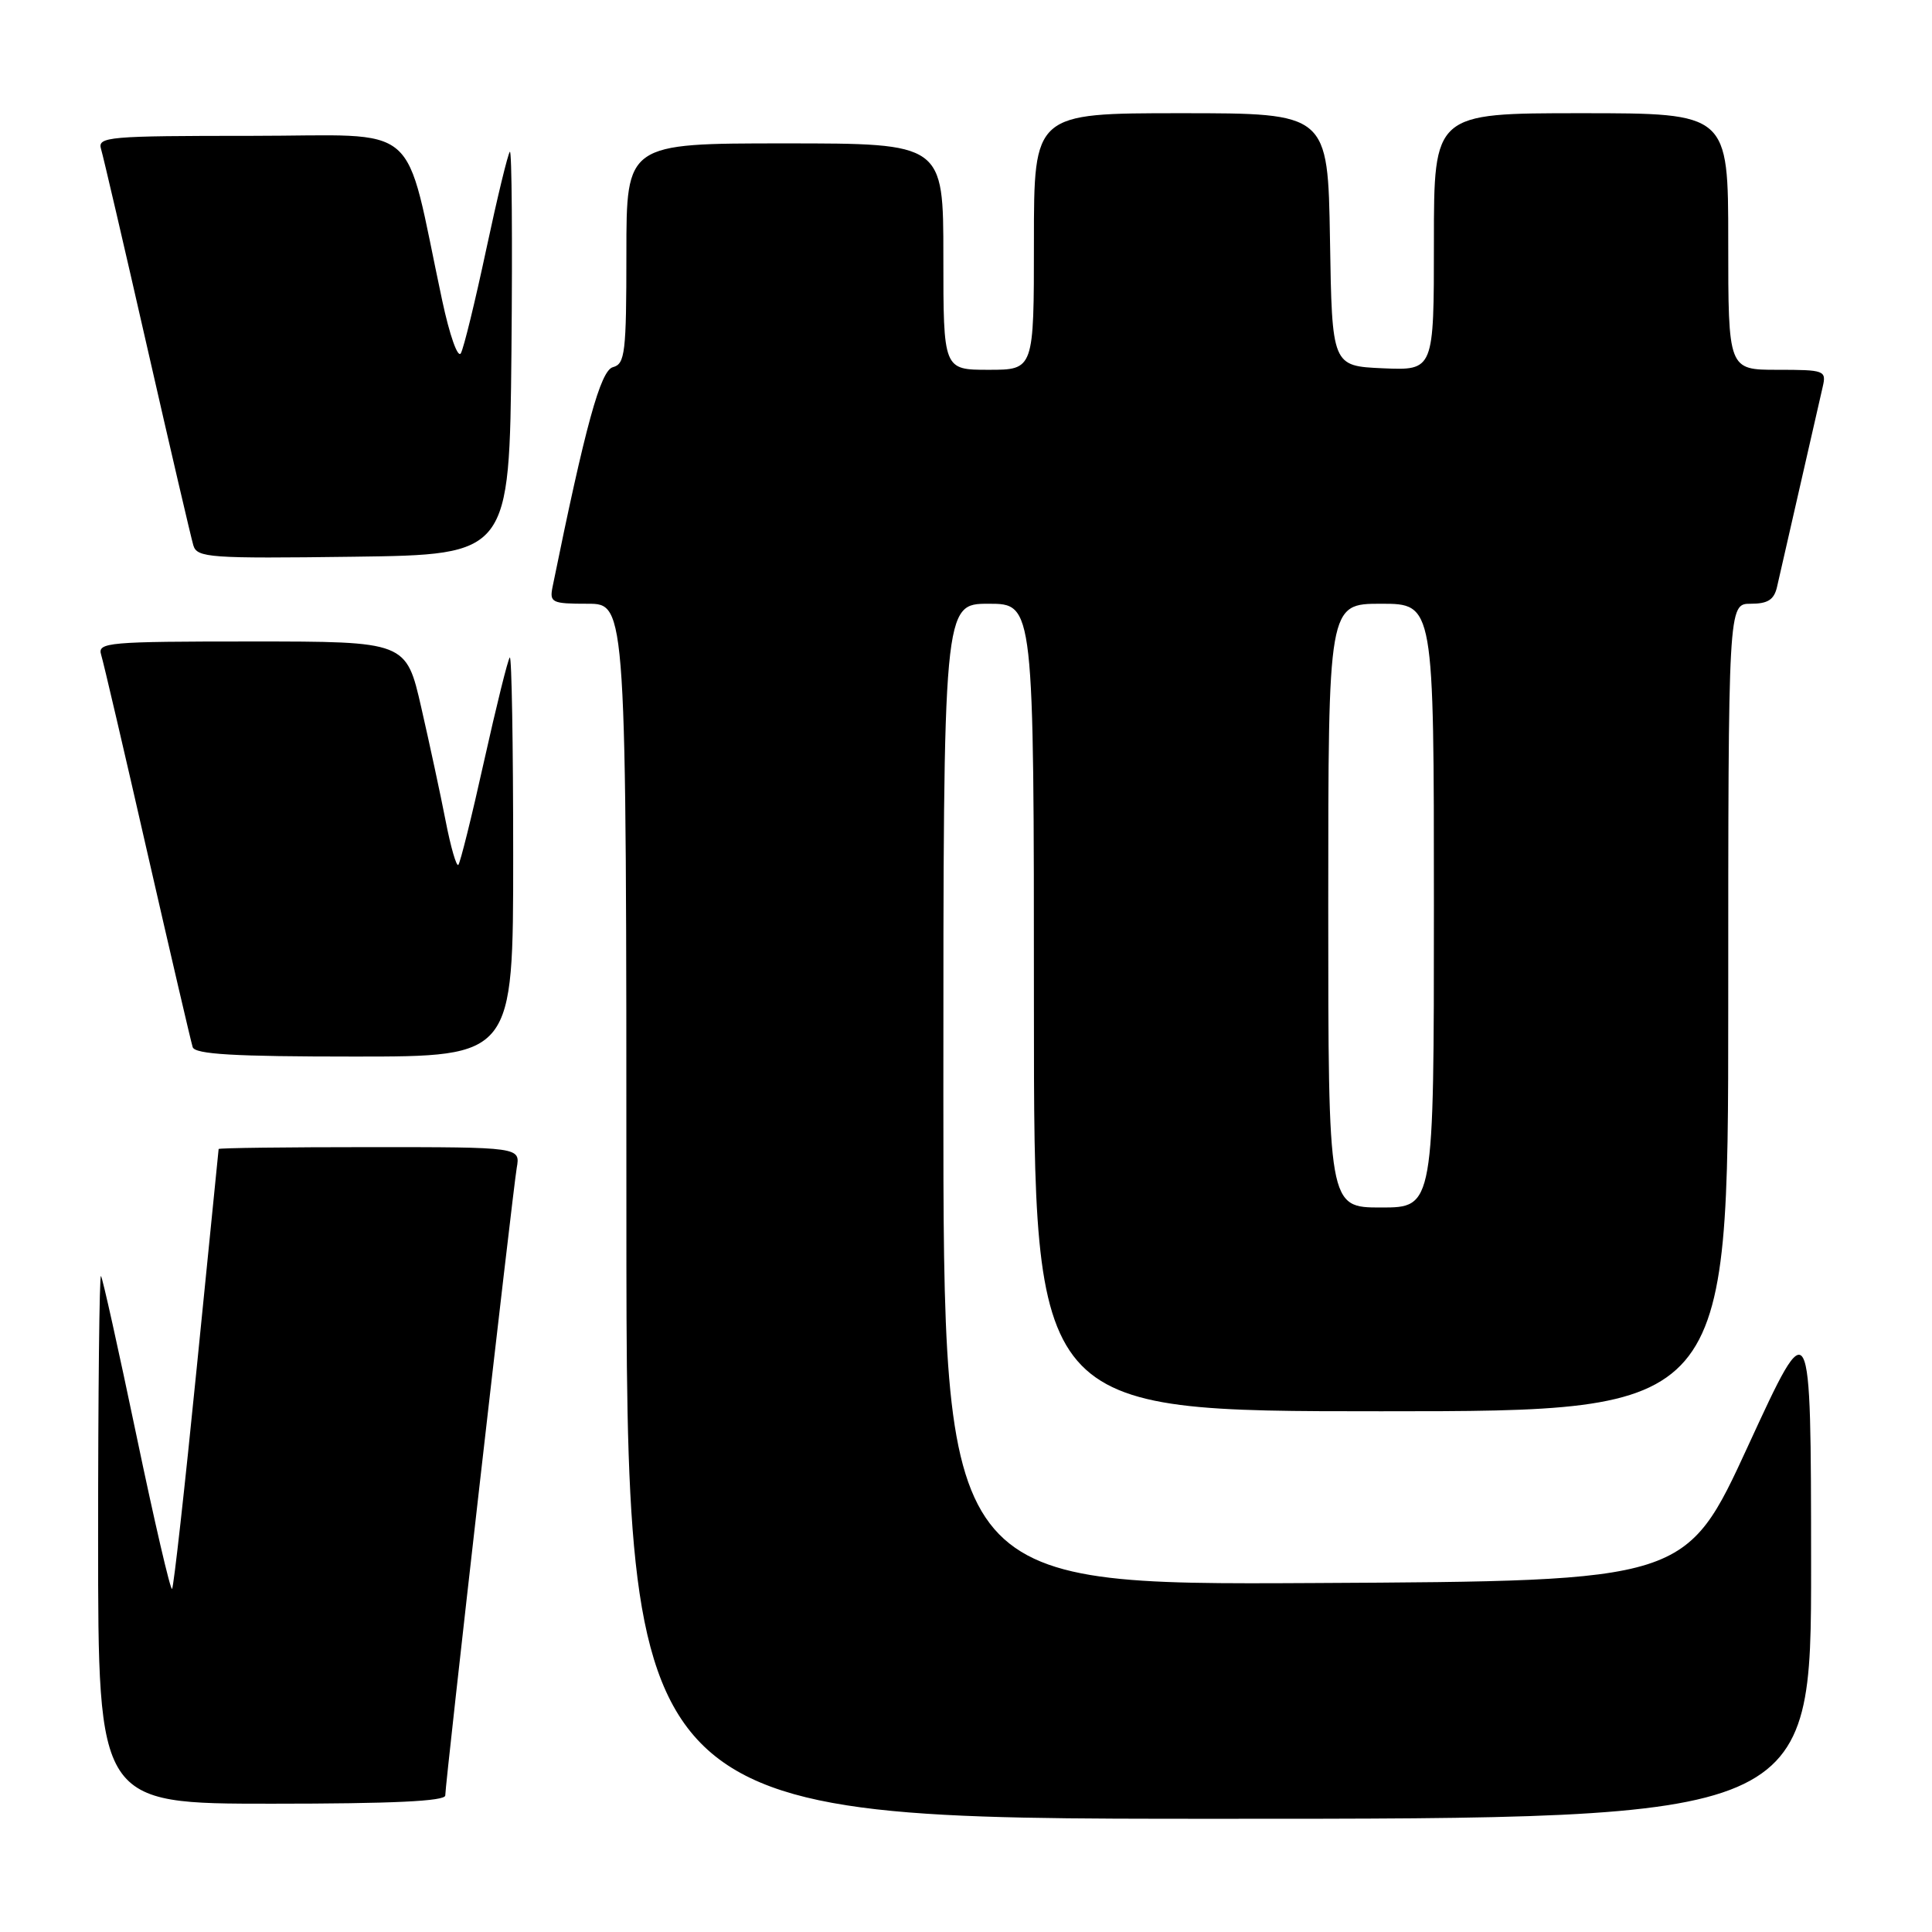 <?xml version="1.0" encoding="UTF-8" standalone="no"?>
<!DOCTYPE svg PUBLIC "-//W3C//DTD SVG 1.1//EN" "http://www.w3.org/Graphics/SVG/1.1/DTD/svg11.dtd" >
<svg xmlns="http://www.w3.org/2000/svg" xmlns:xlink="http://www.w3.org/1999/xlink" version="1.1" viewBox="0 0 256 256">
 <g >
 <path fill="currentColor"
d=" M 239.98 207.25 C 239.96 173.50 239.96 173.50 231.67 191.50 C 223.39 209.50 223.39 209.50 174.19 209.76 C 125.00 210.02 125.00 210.02 125.00 145.01 C 125.00 80.00 125.00 80.00 131.00 80.00 C 137.00 80.00 137.00 80.00 137.00 133.50 C 137.00 187.00 137.00 187.00 183.00 187.00 C 229.00 187.00 229.00 187.00 229.00 133.50 C 229.00 80.00 229.00 80.00 231.98 80.00 C 234.25 80.00 235.08 79.47 235.47 77.75 C 237.68 68.04 241.09 53.09 241.52 51.25 C 242.02 49.09 241.77 49.00 235.52 49.00 C 229.00 49.00 229.00 49.00 229.00 32.00 C 229.00 15.00 229.00 15.00 209.50 15.00 C 190.00 15.00 190.00 15.00 190.00 32.05 C 190.00 49.09 190.00 49.09 183.25 48.80 C 176.50 48.50 176.50 48.50 176.23 31.75 C 175.95 15.00 175.95 15.00 156.48 15.00 C 137.00 15.00 137.00 15.00 137.00 32.00 C 137.00 49.00 137.00 49.00 131.00 49.00 C 125.00 49.00 125.00 49.00 125.00 34.00 C 125.00 19.00 125.00 19.00 104.00 19.00 C 83.00 19.00 83.00 19.00 83.00 33.59 C 83.00 46.75 82.82 48.23 81.22 48.65 C 79.57 49.08 77.57 56.38 73.22 77.75 C 72.80 79.85 73.11 80.00 77.88 80.00 C 83.00 80.00 83.00 80.00 83.00 160.50 C 83.00 241.00 83.00 241.00 161.50 241.00 C 240.00 241.00 240.00 241.00 239.98 207.25 Z  M 59.00 237.91 C 59.00 236.26 67.93 157.92 68.47 154.75 C 68.95 152.00 68.95 152.00 48.98 152.00 C 37.99 152.00 28.99 152.11 28.97 152.25 C 28.95 152.39 27.65 165.47 26.06 181.32 C 24.48 197.18 23.01 210.32 22.80 210.54 C 22.58 210.75 20.46 201.61 18.08 190.21 C 15.70 178.82 13.59 169.31 13.38 169.08 C 13.17 168.85 13.00 184.49 13.00 203.83 C 13.00 239.00 13.00 239.00 36.00 239.00 C 51.98 239.00 59.00 238.67 59.00 237.91 Z  M 68.00 113.33 C 68.00 98.67 67.80 86.87 67.55 87.12 C 67.30 87.36 65.77 93.55 64.14 100.86 C 62.52 108.17 60.98 114.35 60.73 114.60 C 60.48 114.86 59.72 112.23 59.05 108.78 C 58.38 105.33 56.92 98.56 55.82 93.75 C 53.82 85.00 53.82 85.00 33.34 85.00 C 14.30 85.00 12.90 85.12 13.40 86.75 C 13.70 87.71 16.46 99.53 19.53 113.00 C 22.61 126.47 25.31 138.06 25.53 138.75 C 25.84 139.70 31.03 140.00 46.97 140.00 C 68.00 140.00 68.00 140.00 68.00 113.33 Z  M 67.77 46.57 C 67.91 31.75 67.82 19.85 67.56 20.11 C 67.30 20.37 65.89 26.19 64.43 33.04 C 62.97 39.89 61.46 46.09 61.07 46.80 C 60.67 47.53 59.58 44.44 58.59 39.80 C 53.40 15.52 56.27 18.00 33.32 18.00 C 14.31 18.00 12.90 18.12 13.39 19.75 C 13.68 20.71 16.43 32.52 19.50 46.00 C 22.57 59.48 25.33 71.30 25.62 72.27 C 26.11 73.90 27.77 74.02 46.82 73.77 C 67.50 73.50 67.50 73.50 67.77 46.57 Z  M 176.00 120.00 C 176.00 80.00 176.00 80.00 183.00 80.00 C 190.00 80.00 190.00 80.00 190.00 120.00 C 190.00 160.00 190.00 160.00 183.00 160.00 C 176.00 160.00 176.00 160.00 176.00 120.00 Z "/>
</g>
</svg>